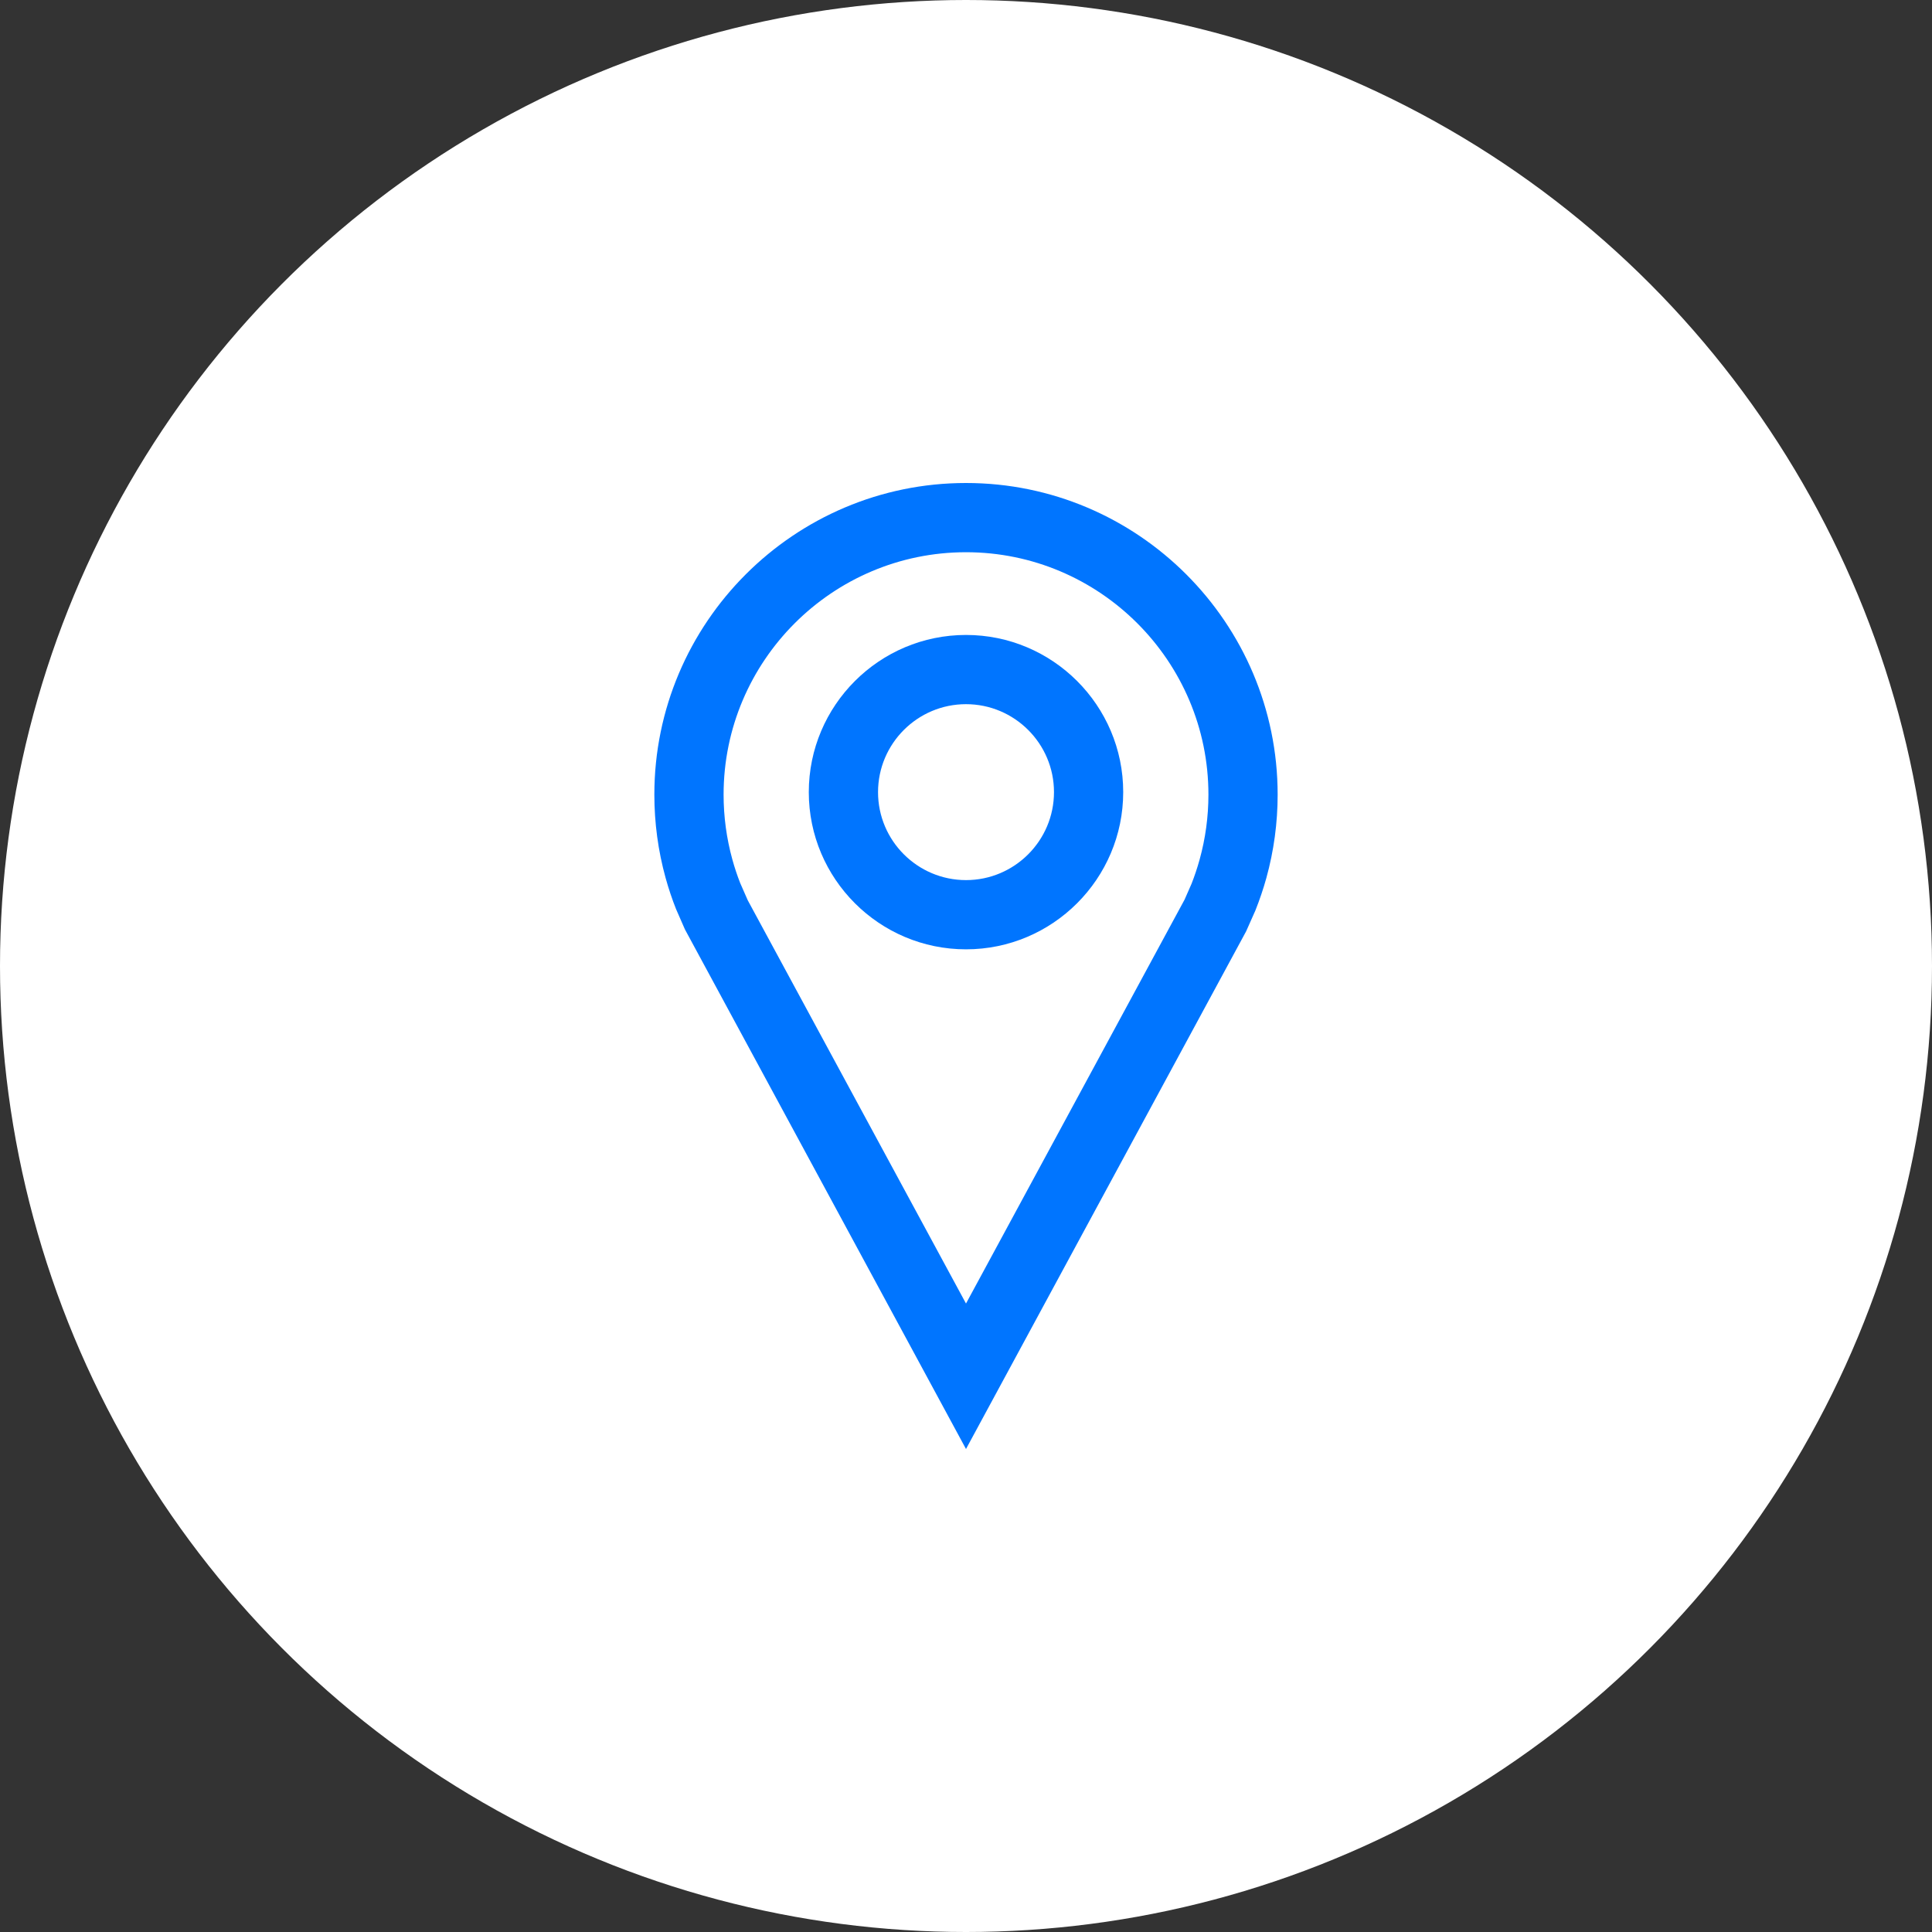 <?xml version="1.0" encoding="utf-8"?>
<!-- Generator: Adobe Illustrator 19.0.0, SVG Export Plug-In . SVG Version: 6.00 Build 0)  -->
<svg version="1.1" id="Layer_1" xmlns="http://www.w3.org/2000/svg" xmlns:xlink="http://www.w3.org/1999/xlink" x="0px" y="0px"
	 width="100px" height="100px" viewBox="0 0 100 100" enable-background="new 0 0 100 100" xml:space="preserve">
<rect x="0" y="0" width="100" height="100" fill="#333333" stroke="none"/>
<circle id="XMLID_2_" fill="#FFFFFF" cx="50" cy="50" r="50"/>
<g id="XMLID_1_">
	<path id="XMLID_7_" fill="#0075FF" d="M50,75L35.452,48.106l-0.458-1.047c-0.205-0.514-0.387-1.058-0.542-1.616
		c-0.388-1.404-0.583-2.854-0.583-4.313C33.869,32.236,41.105,25,50,25s16.131,7.236,16.131,16.131c0,1.46-0.197,2.911-0.584,4.312
		c-0.155,0.559-0.346,1.124-0.567,1.681l-0.481,1.082L50,75z M38.703,46.597L50,67.471l11.313-20.906l0.362-0.824
		c0.149-0.377,0.298-0.819,0.418-1.254c0.302-1.09,0.455-2.219,0.455-3.356c0-6.919-5.629-12.548-12.548-12.548
		s-12.547,5.629-12.547,12.548c0,1.136,0.153,2.266,0.454,3.358c0.117,0.422,0.254,0.833,0.406,1.219L38.703,46.597z"/>
	<path id="XMLID_8_" fill="#0075FF" d="M50,49.137c-4.487,0-8.137-3.649-8.137-8.135c0-4.487,3.65-8.137,8.137-8.137
		s8.137,3.649,8.137,8.135C58.137,45.487,54.486,49.137,50,49.137z M50,36.448c-2.511,0-4.553,2.043-4.553,4.554
		c0,2.51,2.043,4.552,4.553,4.552c2.512,0,4.554-2.043,4.554-4.554C54.554,38.49,52.511,36.448,50,36.448z"/>
</g>
</svg>
